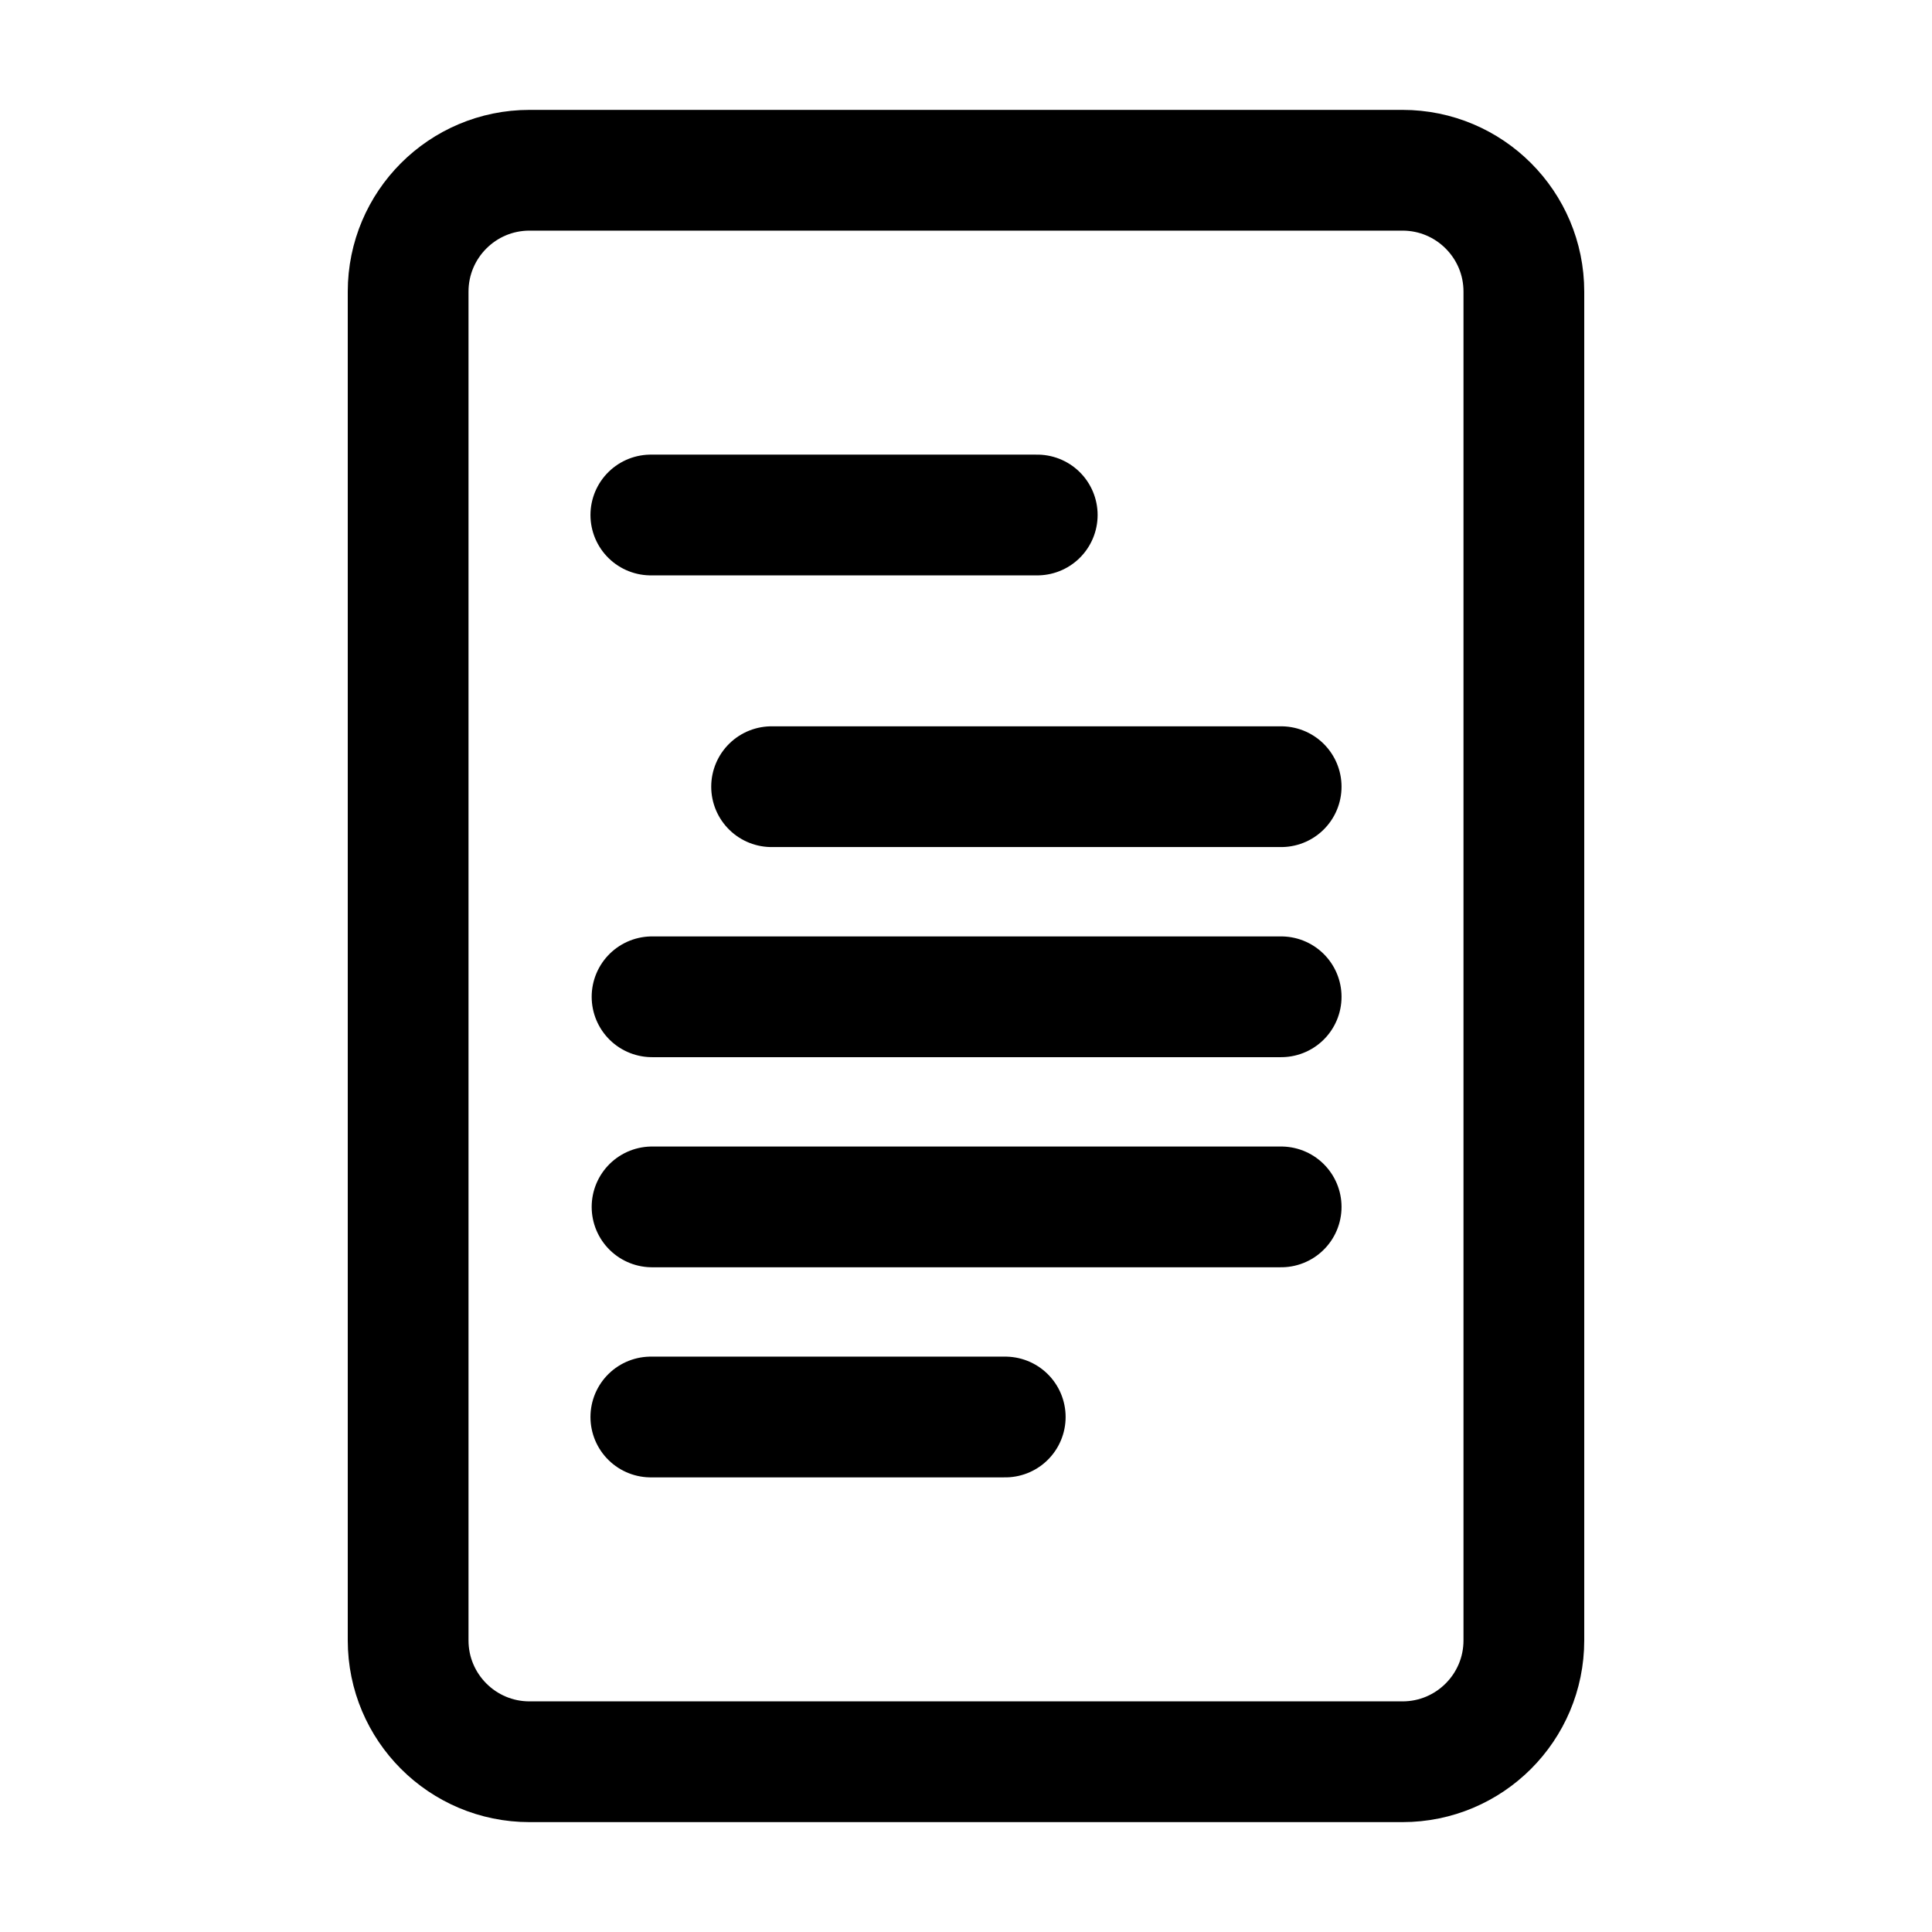 <?xml version="1.0" encoding="utf-8"?>
<!-- Generator: Adobe Illustrator 23.0.5, SVG Export Plug-In . SVG Version: 6.00 Build 0)  -->
<svg version="1.1" id="Layer_1" xmlns="http://www.w3.org/2000/svg" xmlns:xlink="http://www.w3.org/1999/xlink" x="0px" y="0px"
	 viewBox="0 0 32 32" style="enable-background:new 0 0 32 32;" xml:space="preserve">
<style type="text/css">
	.st0{fill:none;stroke:#000000;stroke-width:2;stroke-miterlimit:10;}
	.st1{fill:none;stroke:#000000;stroke-width:2;stroke-linecap:round;stroke-miterlimit:10;}
</style>
<g>
	<path class="st0" d="M23.23,29.18H8.77c-1.11,0-2.01-0.9-2.01-2.01V4.83c0-1.11,0.9-2.01,2.01-2.01h14.46
		c1.11,0,2.01,0.9,2.01,2.01v22.34C25.24,28.28,24.34,29.18,23.23,29.18z"/>
	<g>
		<line class="st1" x1="10.78" y1="8.53" x2="17.18" y2="8.53"/>
		<line class="st1" x1="12.78" y1="13.03" x2="21.22" y2="13.03"/>
		<line class="st1" x1="10.8" y1="16.51" x2="21.22" y2="16.51"/>
		<line class="st1" x1="10.8" y1="19.99" x2="21.22" y2="19.99"/>
		<line class="st1" x1="10.78" y1="23.47" x2="16.65" y2="23.47"/>
	</g>
</g>
</svg>
